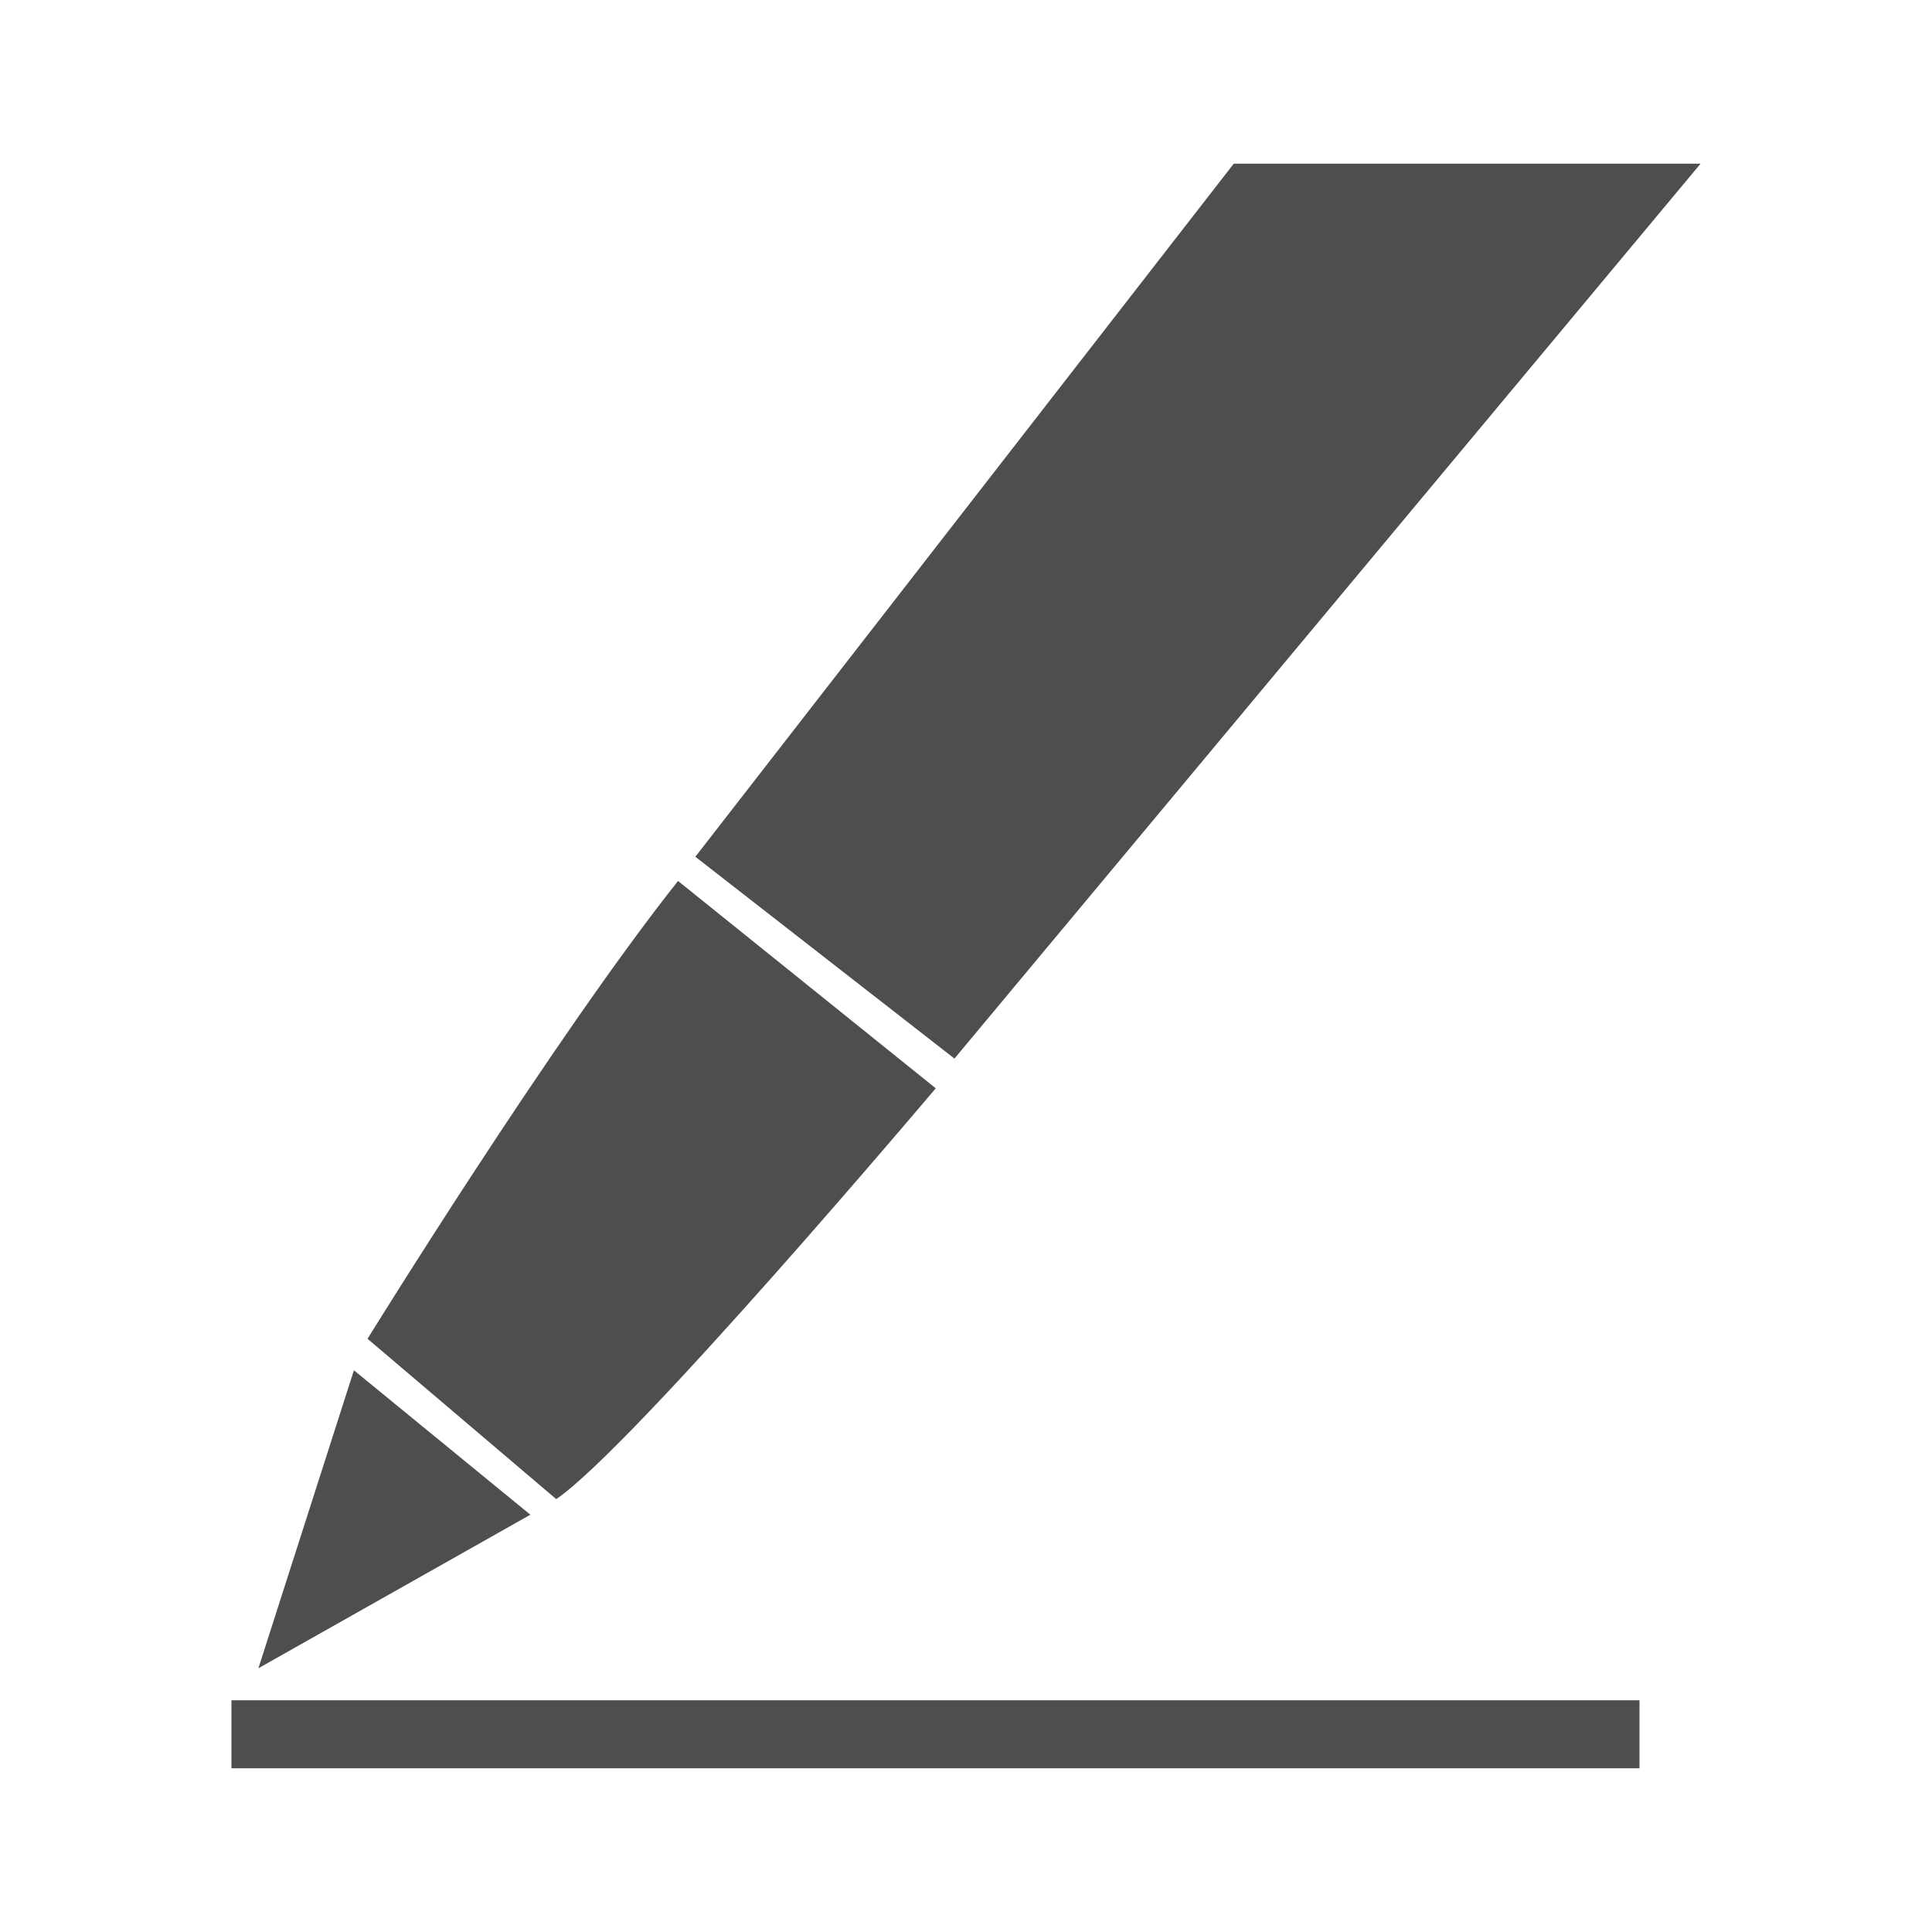 <svg id="Layer_1" data-name="Layer 1" xmlns="http://www.w3.org/2000/svg" xmlns:xlink="http://www.w3.org/1999/xlink" viewBox="0 0 336 336"><defs><clipPath id="clip-path"><rect width="336" height="336" fill="none"/></clipPath></defs><g clip-path="url(#clip-path)"><rect x="40.25" y="295.7" width="244.88" height="11.83" fill="#4c4e50"/><polygon points="44.94 290.13 61.55 238.31 92.24 263.43 44.94 290.13" fill="#4c4e50"/><path d="M63.92,232.83s32.26-52.22,54-79.62l44.82,36.06s-52.56,62.26-66,71.45Z" fill="#4c4e50"/><polygon points="214.56 28.47 295.75 28.47 165.99 184.1 120.93 149 214.56 28.47" fill="#4c4e50"/></g></svg>